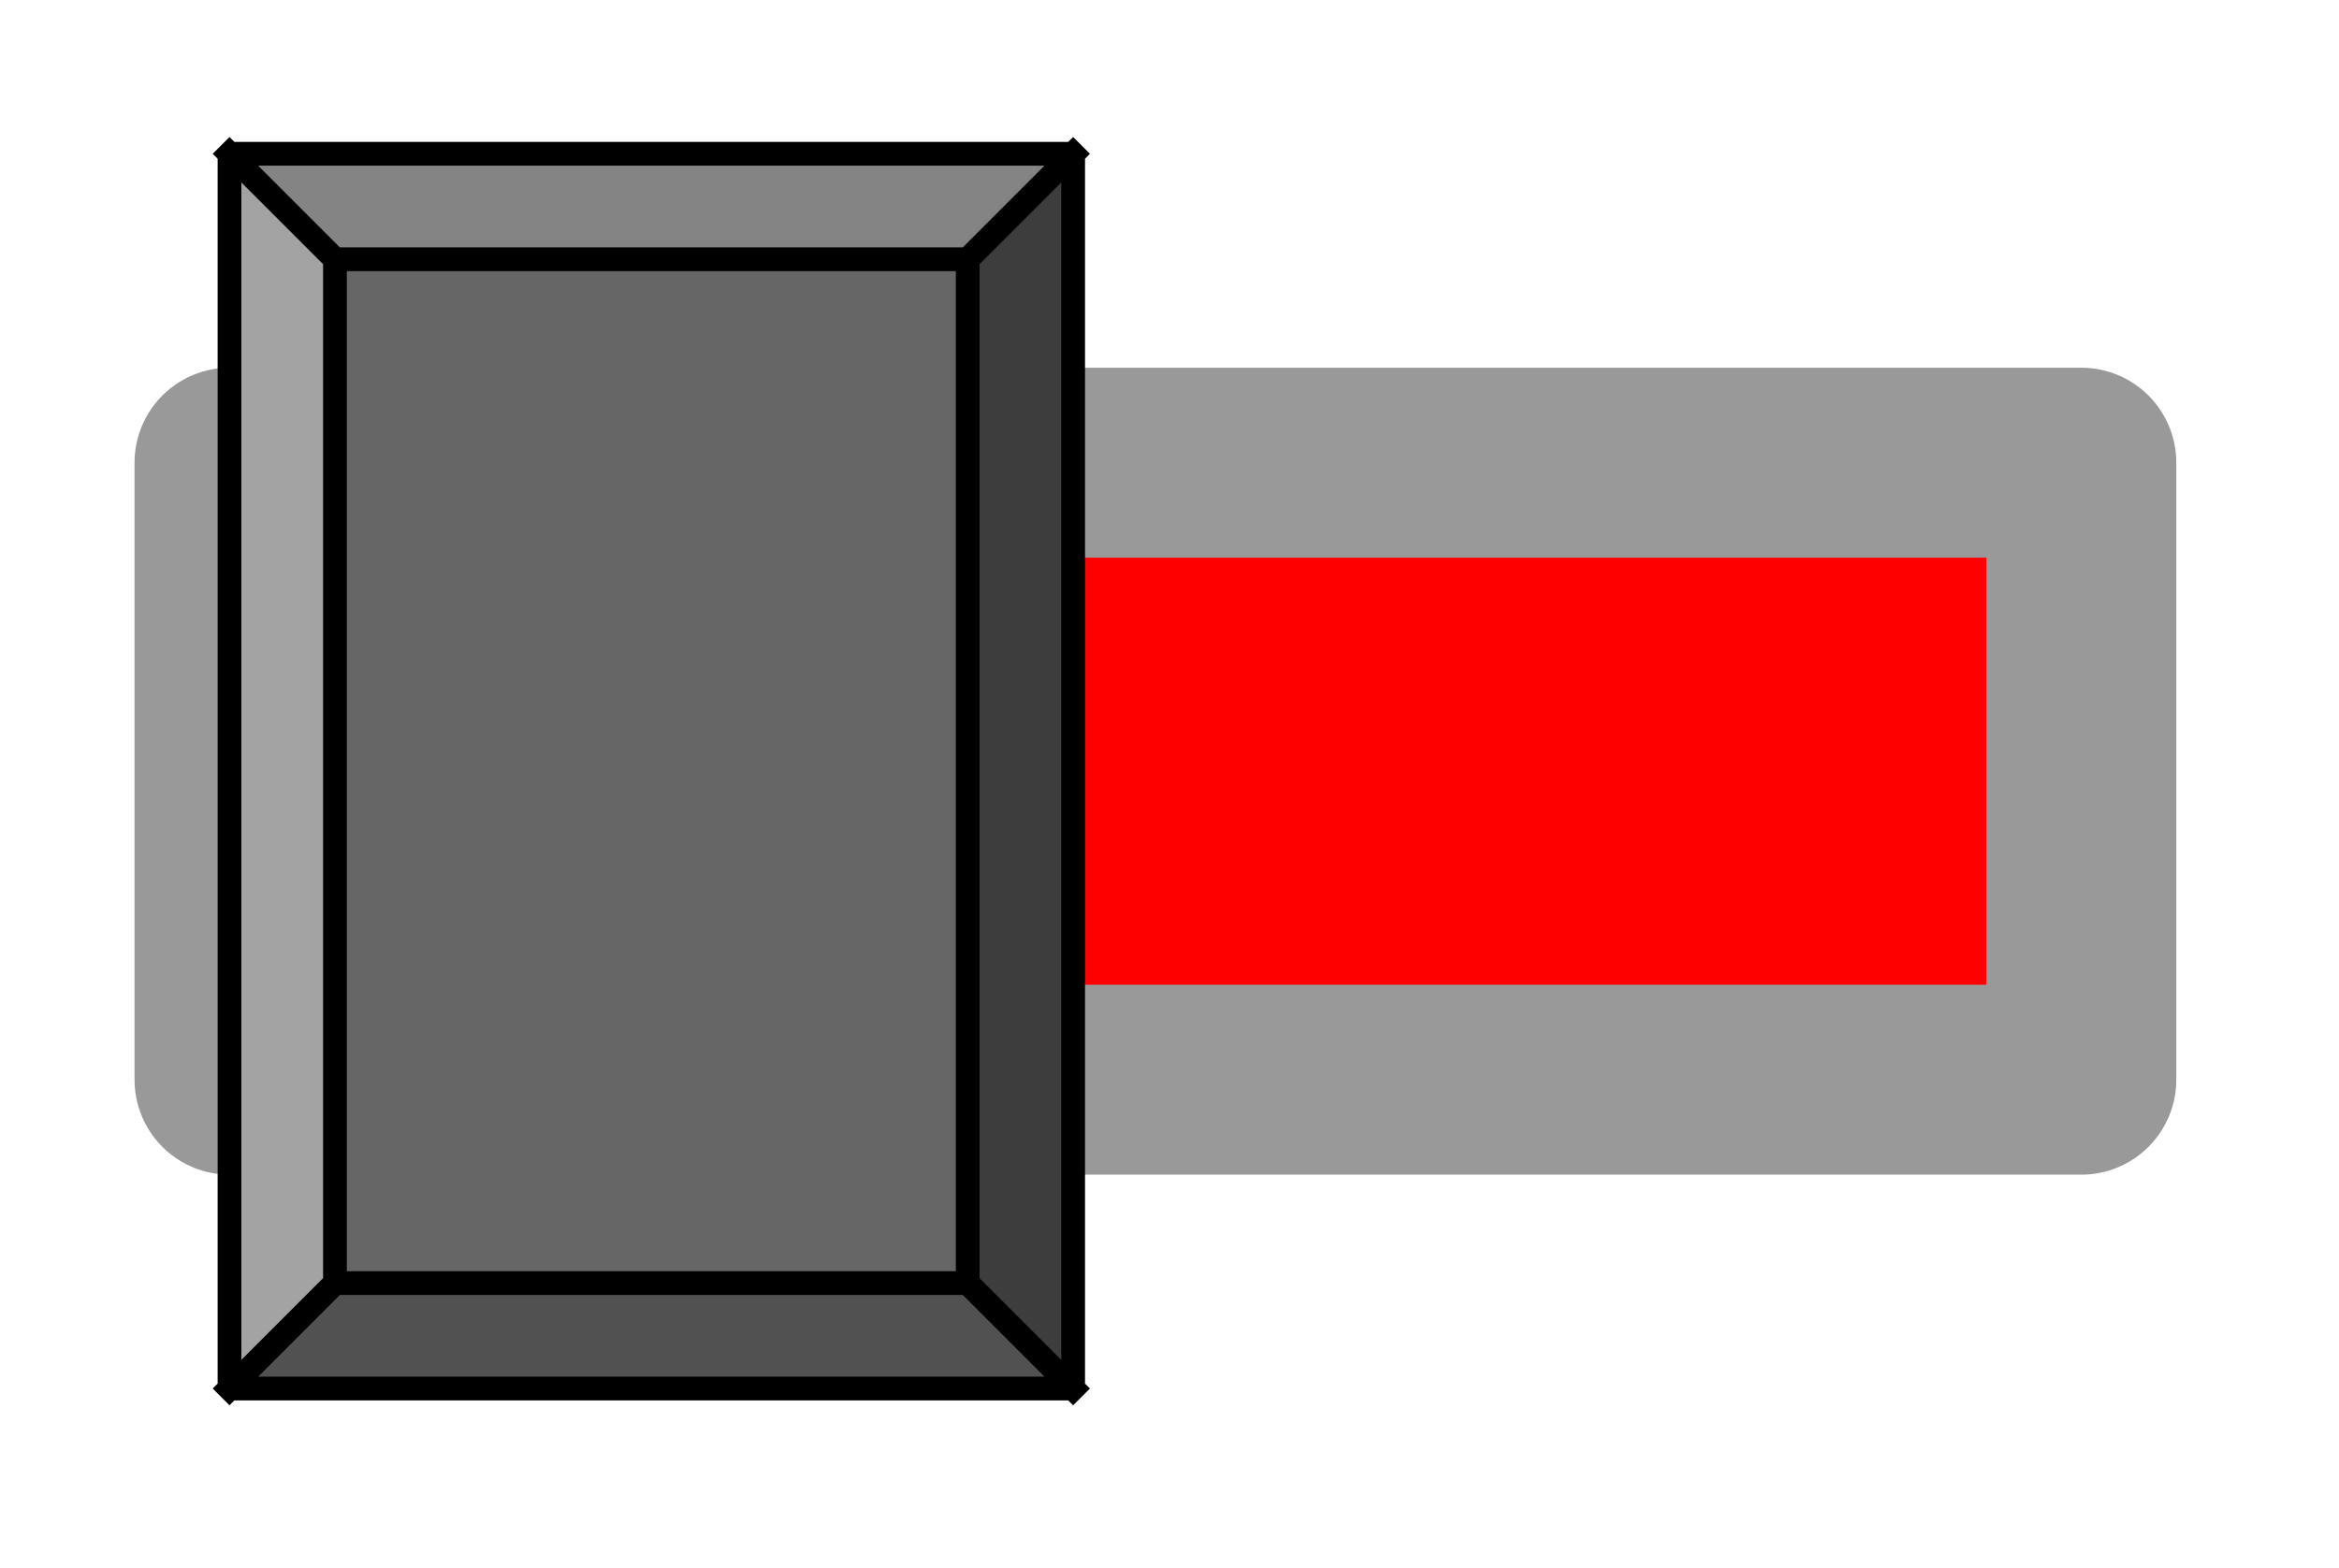 <svg xmlns:xlink="http://www.w3.org/1999/xlink" xmlns="http://www.w3.org/2000/svg" version="1.1" fill="none" stroke="none" stroke-linecap="square" stroke-miterlimit="10" width="98.502" height="66.031"><rect id="backgroundrect" width="100%" height="100%" x="0" y="0" fill="none" stroke="none"/><clipPath id="p.0"><path d="m0 0l1152.0 0l0 864.0l-1152.0 0l0 -864.0z" clip-rule="nonzero" id="svg_1"/></clipPath><g class="currentLayer" style=""><title>Layer 1</title><g clip-path="url(#p.0)" id="svg_2" class=""><path fill="#000000" fill-opacity="0.0" d="m-105.35,-109.833 l1152,0 l0,864 l-1152,0 z" fill-rule="evenodd" id="svg_3"/><path fill="#ff0000" d="m9.666,19.486 l77.984,0 l0,25.984 l-77.984,0 z" fill-rule="evenodd" id="svg_4"/><path stroke="#999999" stroke-width="8.0" stroke-linejoin="round" stroke-linecap="butt" d="m9.666,19.486 l77.984,0 l0,25.984 l-77.984,0 z" fill-rule="evenodd" id="svg_5"/><path fill="#666666" d="m14.106,10.918 l26.646,0 l0,43.118 l-26.646,0 z" fill-rule="evenodd" id="svg_6"/><path fill="#848484" d="m9.665,6.477 l35.528,0 l-4.441,4.441 l-26.646,0 z" fill-rule="evenodd" id="svg_7"/><path fill="#515151" d="m9.665,58.477 l4.441,-4.441 l26.646,0 l4.441,4.441 z" fill-rule="evenodd" id="svg_8"/><path fill="#a3a3a3" d="m9.665,6.477 l4.441,4.441 l0,43.118 l-4.441,4.441 z" fill-rule="evenodd" id="svg_9"/><path fill="#3d3d3d" d="m45.192,6.477 l0,52 l-4.441,-4.441 l0,-43.118 z" fill-rule="evenodd" id="svg_10"/><path fill="#000000" fill-opacity="0.0" d="m9.665,6.477 l35.528,0 l0,52 l-35.528,0 zm4.441,4.441 l26.646,0 l0,43.118 l-26.646,0 zm-4.441,-4.441 l4.441,4.441 m-4.441,47.559 l4.441,-4.441 m31.087,-47.559 l-4.441,4.441 m4.441,47.559 l-4.441,-4.441 " fill-rule="evenodd" id="svg_11"/><path stroke="#000000" stroke-width="1.0" stroke-linejoin="round" stroke-linecap="butt" d="m9.665,6.477 l35.528,0 l0,52 l-35.528,0 zm4.441,4.441 l26.646,0 l0,43.118 l-26.646,0 zm-4.441,-4.441 l4.441,4.441 m-4.441,47.559 l4.441,-4.441 m31.087,-47.559 l-4.441,4.441 m4.441,47.559 l-4.441,-4.441 " fill-rule="evenodd" id="svg_12"/></g></g></svg>